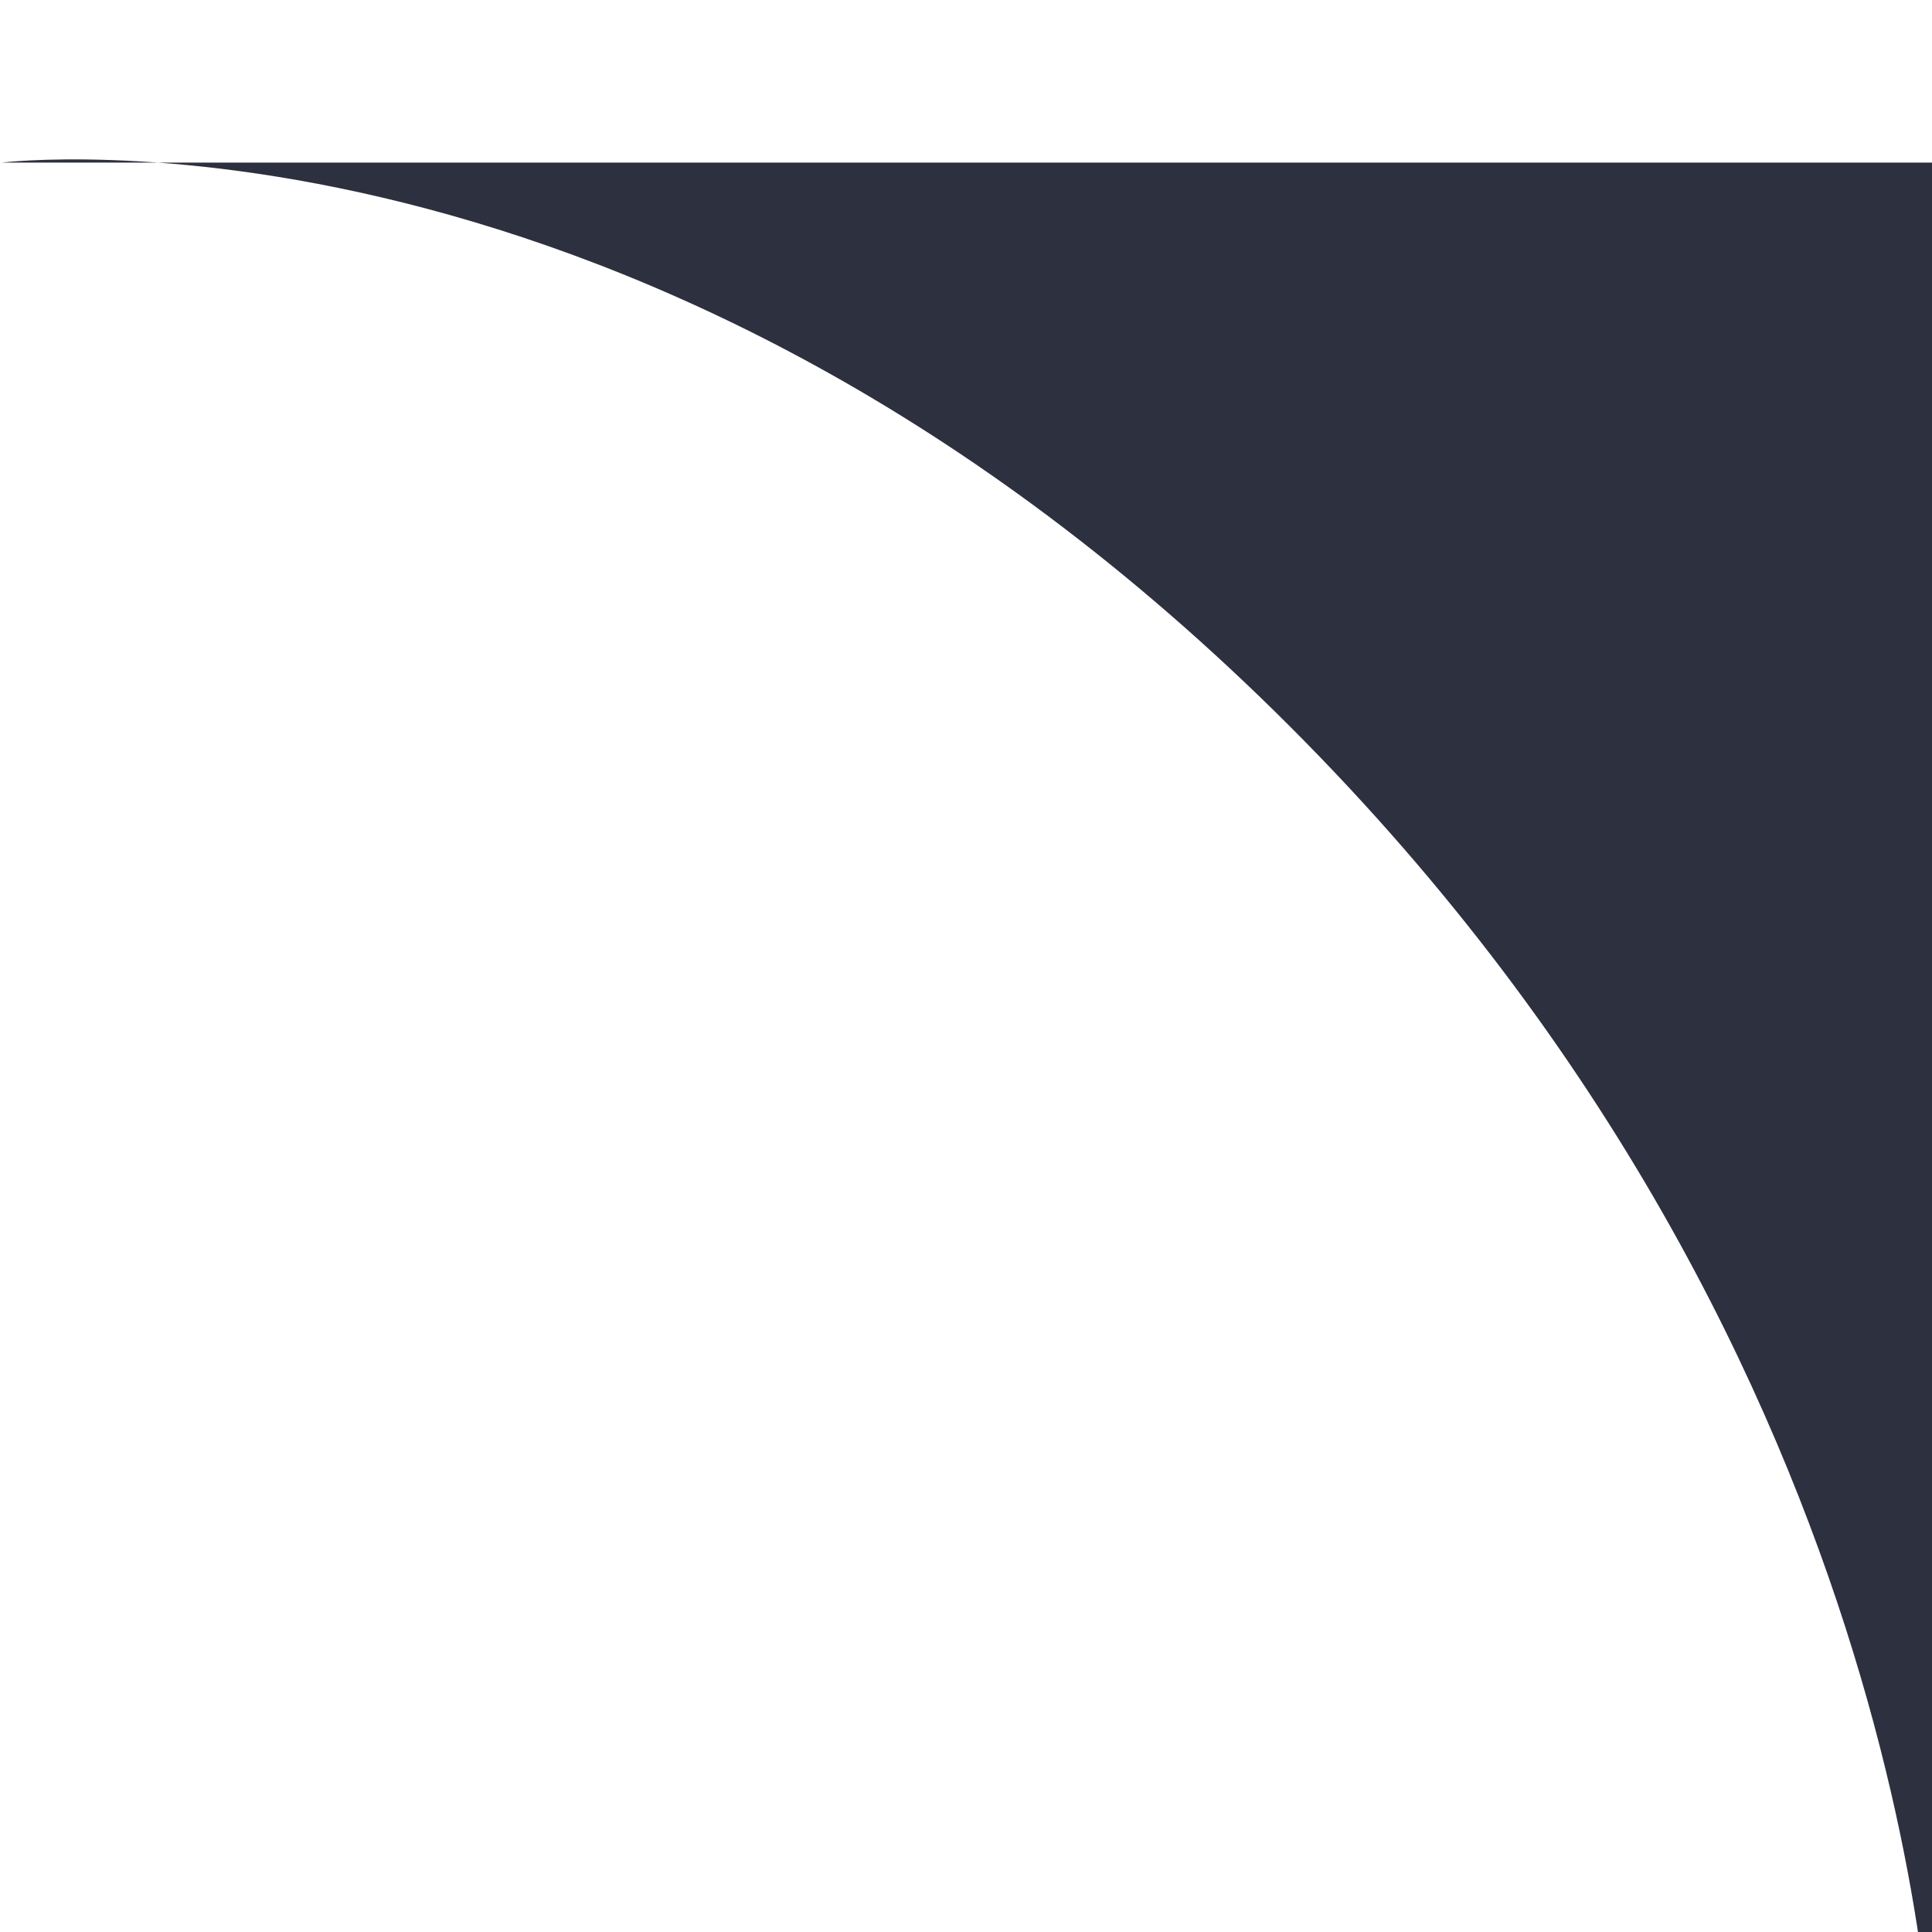 <svg width="12" height="12" viewBox="0 0 12 12" fill="none" xmlns="http://www.w3.org/2000/svg">
<path d="M8.01 4.51C4.01 0.51 0.01 1.01 0.01 1.01H12.01V13.01C12.01 13.01 12.01 8.51 8.01 4.51Z" fill="#2D303E"/>
</svg>
